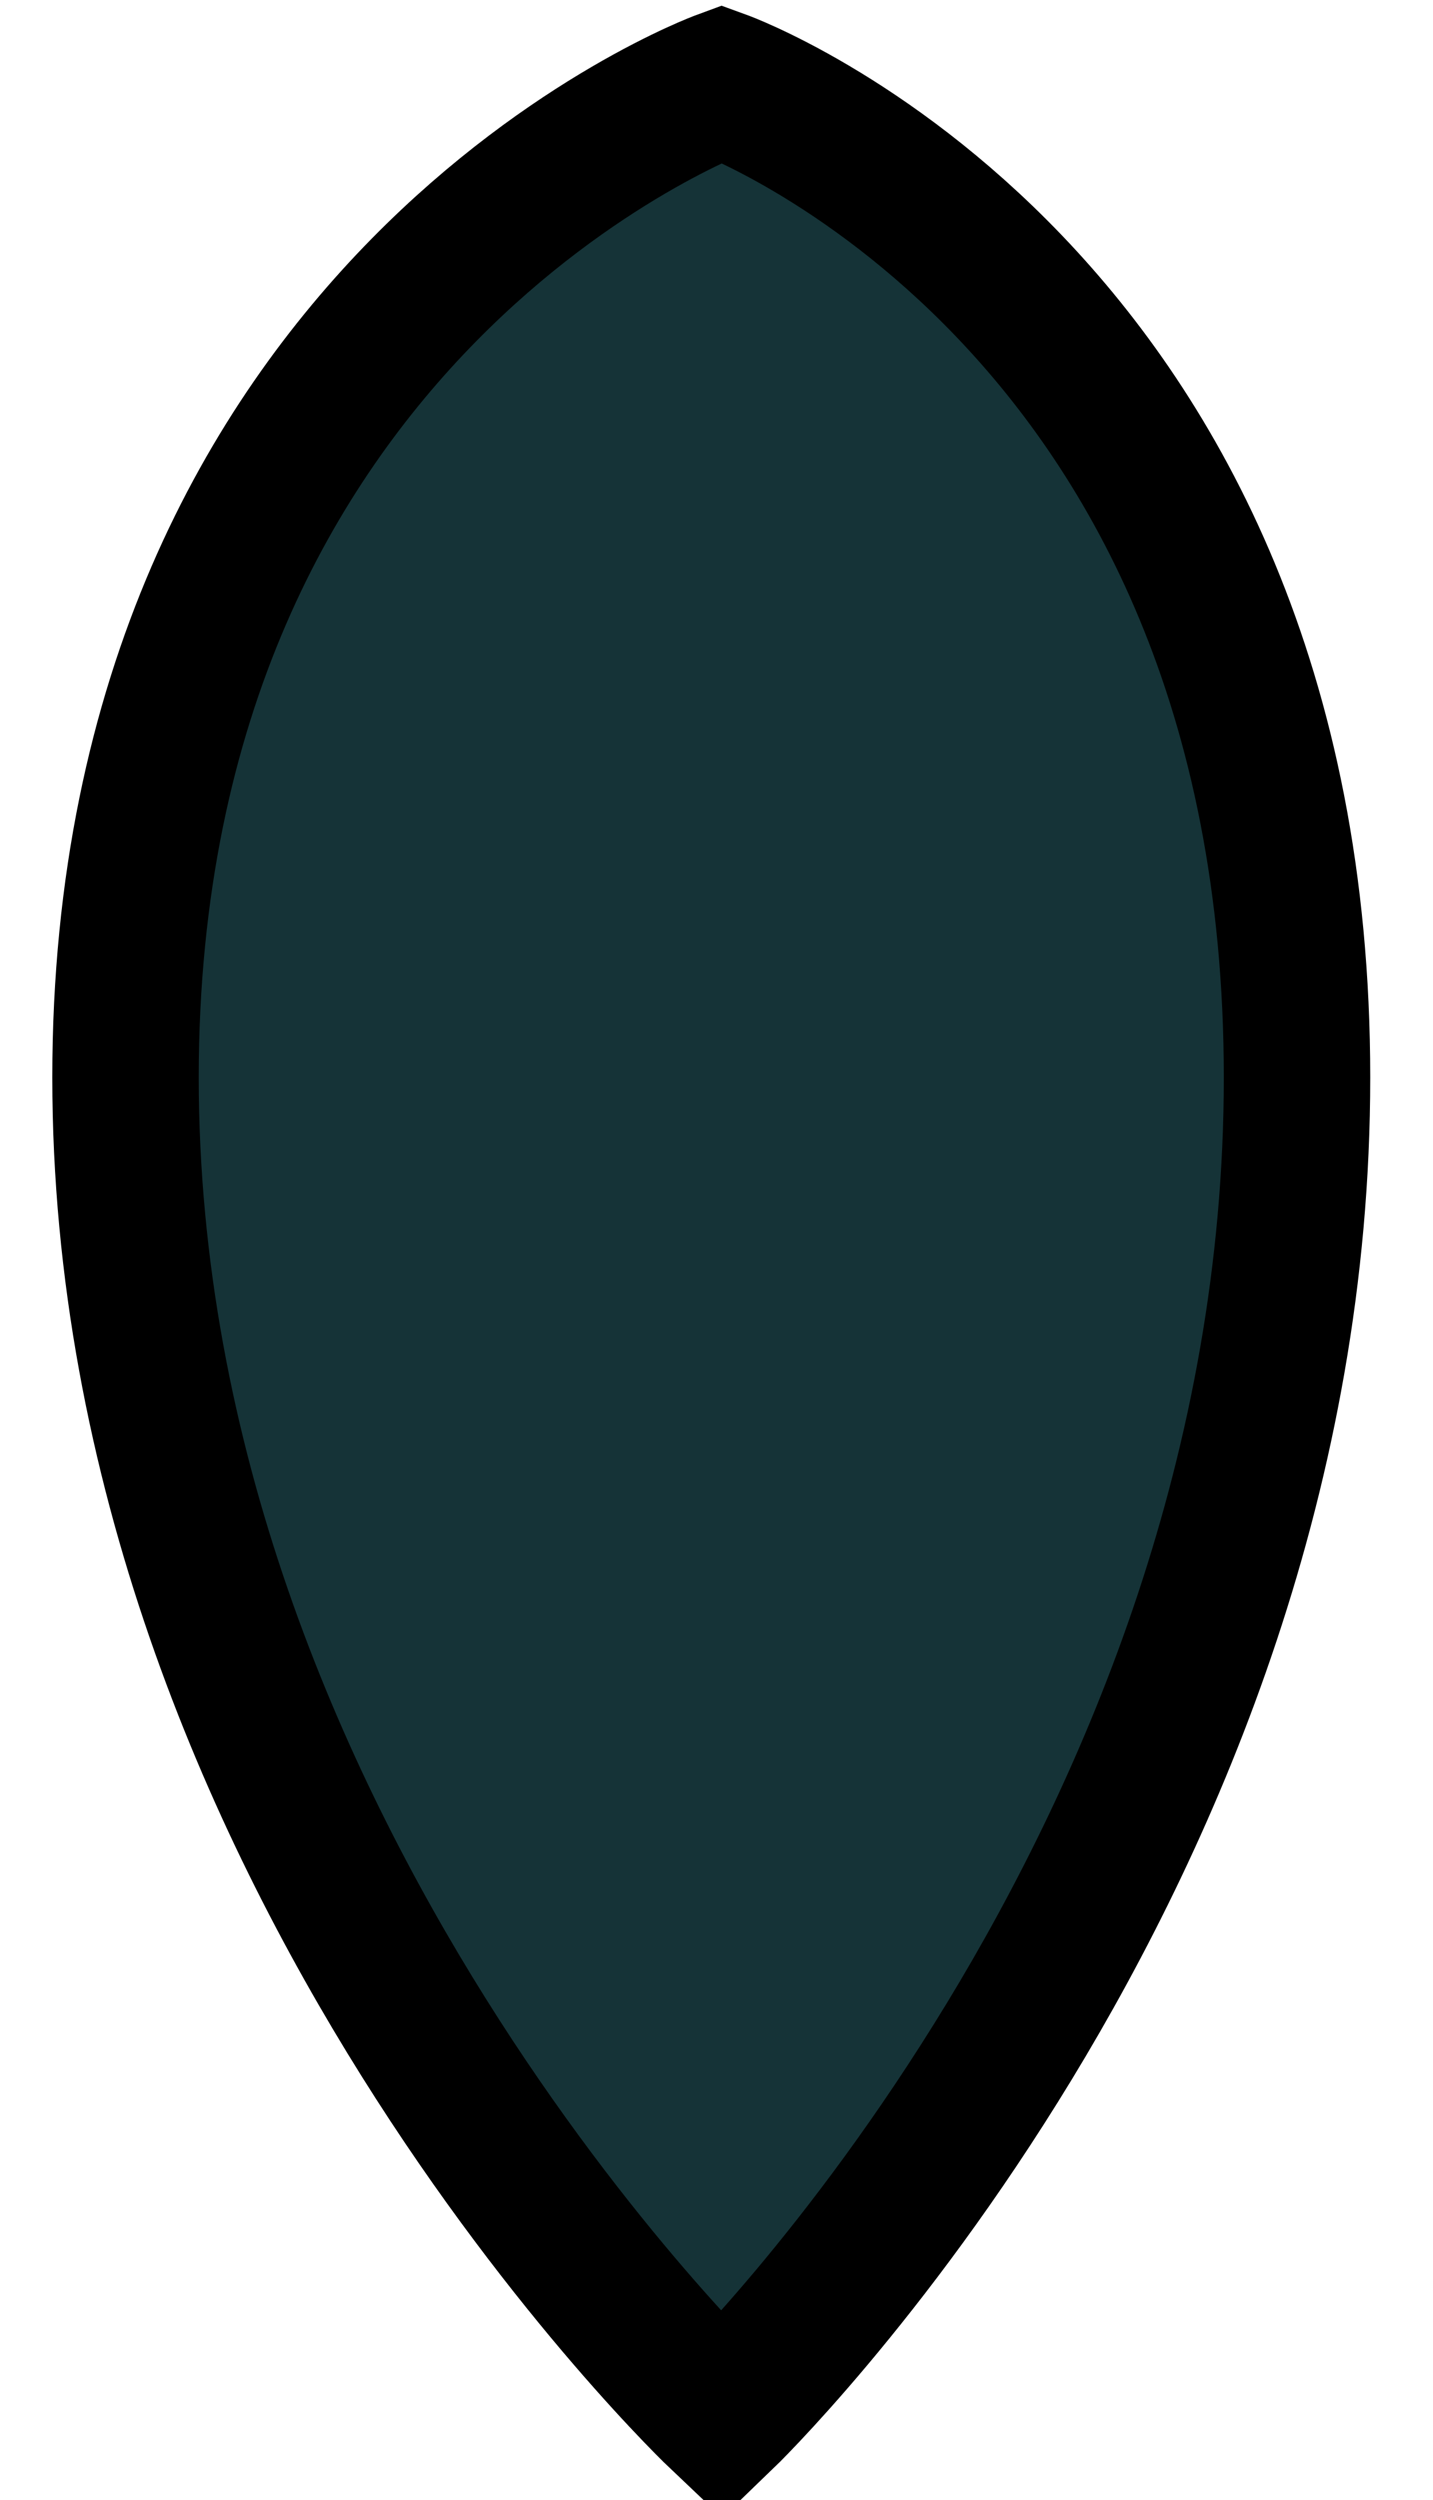 <svg width="137" height="239" viewBox="0 0 137 239" fill="none" xmlns="http://www.w3.org/2000/svg">
<g clip-path="url(#clip0)">
<path d="M12 103C12 177 69 231 69 231C69 231 124 178 124 103C124 28 69 8 69 8C69 8 12 29 12 103Z" fill="#153337" stroke="black" stroke-width="14"/>
</g>
<defs>
<clipPath id="clip0">
<rect width="137" height="239" fill="white"/>
</clipPath>
</defs>
</svg>
